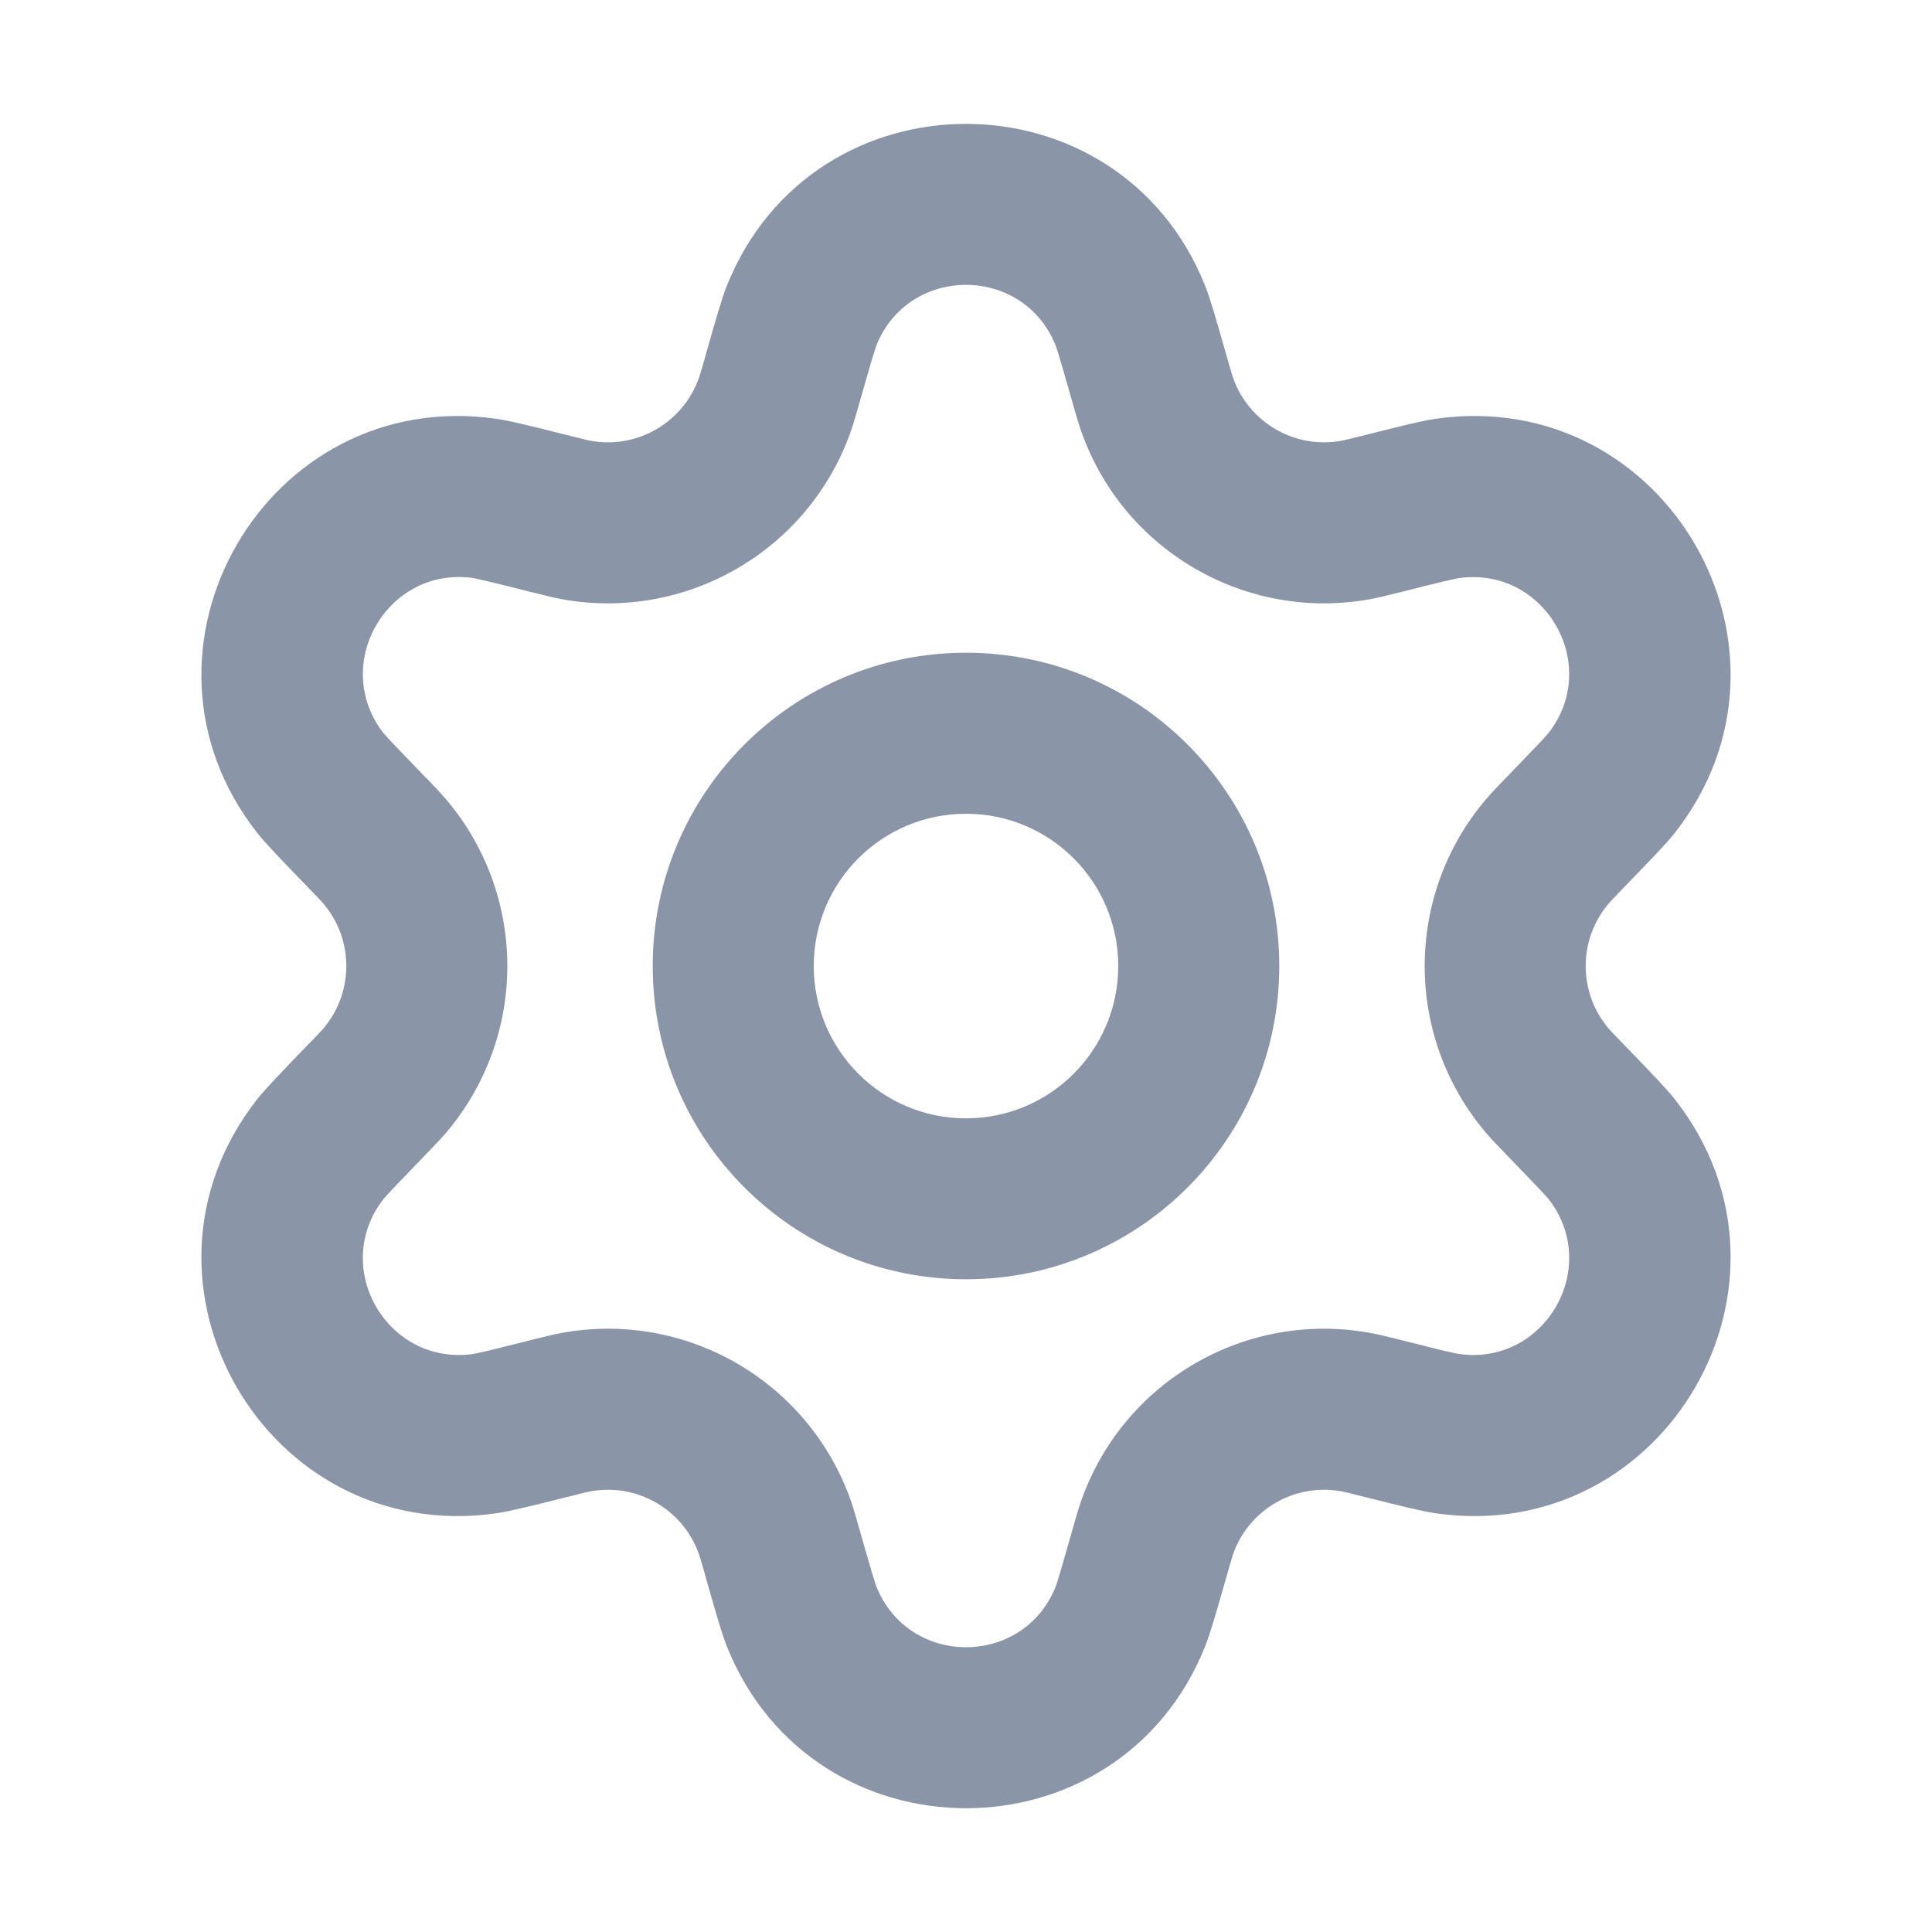 <svg viewBox="0 0 20 20" fill="none" xmlns="http://www.w3.org/2000/svg">
<path fill-rule="evenodd" clip-rule="evenodd" d="M7.526 2.954C8.422 0.725 11.578 0.725 12.474 2.954C12.527 3.085 12.593 3.317 12.684 3.636C12.691 3.662 12.699 3.688 12.707 3.716C12.747 3.856 12.757 3.889 12.765 3.912C12.929 4.376 13.406 4.652 13.89 4.562C13.914 4.558 13.948 4.549 14.09 4.514C14.117 4.507 14.144 4.5 14.17 4.494C14.492 4.413 14.726 4.354 14.865 4.335C17.244 3.996 18.822 6.729 17.339 8.62C17.252 8.731 17.084 8.904 16.854 9.142C16.835 9.162 16.816 9.182 16.796 9.202C16.695 9.307 16.671 9.332 16.655 9.351C16.335 9.725 16.335 10.276 16.655 10.65C16.671 10.669 16.695 10.694 16.796 10.799C16.816 10.819 16.835 10.839 16.854 10.858C17.084 11.097 17.252 11.27 17.339 11.381C18.822 13.272 17.244 16.004 14.865 15.666C14.726 15.646 14.492 15.588 14.17 15.507C14.144 15.5 14.117 15.493 14.09 15.487C13.948 15.451 13.914 15.443 13.89 15.439C13.406 15.349 12.929 15.624 12.765 16.088C12.757 16.111 12.747 16.145 12.707 16.285C12.699 16.312 12.691 16.339 12.684 16.365C12.593 16.684 12.527 16.916 12.474 17.047C11.578 19.276 8.422 19.276 7.526 17.047C7.473 16.916 7.407 16.684 7.316 16.365C7.309 16.339 7.301 16.312 7.294 16.285C7.253 16.145 7.244 16.111 7.235 16.088C7.071 15.624 6.594 15.349 6.11 15.439C6.086 15.443 6.052 15.451 5.911 15.487C5.883 15.493 5.856 15.5 5.83 15.507C5.508 15.588 5.274 15.646 5.135 15.666C2.756 16.004 1.178 13.272 2.661 11.381C2.748 11.27 2.916 11.097 3.146 10.858C3.165 10.839 3.184 10.819 3.204 10.799C3.305 10.694 3.329 10.669 3.345 10.65C3.665 10.276 3.665 9.725 3.345 9.351C3.329 9.332 3.305 9.307 3.204 9.202C3.184 9.182 3.165 9.162 3.146 9.142C2.916 8.904 2.748 8.731 2.661 8.62C1.178 6.729 2.756 3.996 5.135 4.335C5.274 4.354 5.509 4.413 5.83 4.494C5.856 4.5 5.883 4.507 5.911 4.514C6.052 4.549 6.086 4.558 6.11 4.562C6.594 4.652 7.071 4.376 7.235 3.912C7.244 3.889 7.253 3.856 7.294 3.716C7.301 3.688 7.309 3.662 7.316 3.636C7.407 3.317 7.473 3.085 7.526 2.954ZM10.928 3.576C10.592 2.74 9.408 2.74 9.072 3.576C9.072 3.576 9.072 3.575 9.072 3.576C9.072 3.576 9.069 3.585 9.061 3.611C9.052 3.638 9.04 3.676 9.024 3.728C8.994 3.832 8.953 3.974 8.896 4.173C8.894 4.18 8.892 4.188 8.89 4.195C8.86 4.301 8.834 4.39 8.807 4.468C8.369 5.705 7.096 6.44 5.806 6.201C5.724 6.185 5.635 6.163 5.528 6.136C5.52 6.134 5.513 6.133 5.505 6.131C5.305 6.08 5.161 6.044 5.056 6.019C5.003 6.007 4.965 5.998 4.936 5.992C4.91 5.986 4.899 5.984 4.899 5.984C4.899 5.984 4.899 5.984 4.899 5.984C4.008 5.858 3.417 6.883 3.972 7.592C3.97 7.589 3.976 7.596 3.997 7.619C4.016 7.641 4.043 7.67 4.08 7.709C4.155 7.788 4.258 7.894 4.401 8.043C4.407 8.048 4.412 8.054 4.418 8.059C4.494 8.139 4.558 8.204 4.612 8.268C5.465 9.266 5.465 10.735 4.612 11.733C4.558 11.796 4.494 11.862 4.417 11.941C4.412 11.947 4.407 11.953 4.401 11.958C4.258 12.107 4.155 12.213 4.08 12.292C4.043 12.331 4.016 12.36 3.997 12.382C3.979 12.402 3.972 12.41 3.972 12.41C3.972 12.41 3.972 12.41 3.972 12.41C3.416 13.119 4.008 14.143 4.9 14.016C4.897 14.017 4.906 14.015 4.936 14.009C4.965 14.003 5.003 13.994 5.056 13.982C5.161 13.956 5.305 13.92 5.505 13.87L5.528 13.864C5.635 13.838 5.724 13.815 5.806 13.8C7.096 13.56 8.369 14.295 8.807 15.532C8.834 15.611 8.86 15.699 8.89 15.806L8.896 15.828C8.953 16.026 8.994 16.169 9.024 16.273C9.04 16.325 9.052 16.362 9.061 16.39C9.069 16.416 9.073 16.425 9.073 16.425C9.073 16.425 9.073 16.426 9.073 16.425C9.409 17.261 10.592 17.261 10.928 16.425C10.927 16.428 10.93 16.419 10.94 16.39C10.949 16.362 10.96 16.325 10.976 16.273C11.007 16.169 11.047 16.026 11.104 15.828L11.11 15.806C11.141 15.699 11.166 15.611 11.194 15.532C11.631 14.295 12.904 13.56 14.194 13.8C14.276 13.815 14.365 13.838 14.473 13.864C14.48 13.866 14.487 13.868 14.495 13.87C14.695 13.92 14.839 13.956 14.944 13.982C14.997 13.994 15.036 14.003 15.064 14.009C15.09 14.014 15.101 14.016 15.101 14.016C15.101 14.016 15.101 14.016 15.101 14.016C15.993 14.143 16.584 13.118 16.028 12.409C16.028 12.409 16.028 12.409 16.028 12.409C16.028 12.409 16.021 12.402 16.004 12.382C15.984 12.36 15.957 12.331 15.92 12.292C15.845 12.213 15.742 12.107 15.599 11.958L15.583 11.941C15.506 11.862 15.442 11.796 15.388 11.733C14.535 10.735 14.535 9.266 15.388 8.268C15.442 8.204 15.506 8.139 15.583 8.059L15.599 8.043C15.742 7.894 15.845 7.788 15.92 7.709C15.957 7.67 15.984 7.641 16.004 7.619C16.021 7.599 16.028 7.591 16.028 7.591C16.028 7.591 16.028 7.591 16.028 7.591C16.584 6.882 15.992 5.858 15.1 5.985C15.103 5.984 15.094 5.985 15.064 5.992C15.036 5.998 14.997 6.007 14.944 6.019C14.839 6.044 14.695 6.08 14.495 6.131L14.473 6.136C14.365 6.163 14.276 6.185 14.194 6.201C12.904 6.44 11.631 5.705 11.194 4.468C11.166 4.39 11.141 4.301 11.11 4.195L11.104 4.173C11.047 3.974 11.007 3.832 10.976 3.728C10.96 3.676 10.949 3.638 10.94 3.611C10.931 3.585 10.928 3.576 10.928 3.576C10.928 3.576 10.928 3.575 10.928 3.576Z" fill="#8A95A7"/>
<path fill-rule="evenodd" clip-rule="evenodd" d="M10 11.577C10.871 11.577 11.576 10.871 11.576 10C11.576 9.13 10.871 8.424 10 8.424C9.129 8.424 8.424 9.13 8.424 10C8.424 10.871 9.129 11.577 10 11.577ZM10 13.243C11.791 13.243 13.243 11.791 13.243 10C13.243 8.209 11.791 6.757 10 6.757C8.209 6.757 6.757 8.209 6.757 10C6.757 11.791 8.209 13.243 10 13.243Z" fill="#8A95A7"/>
</svg>
